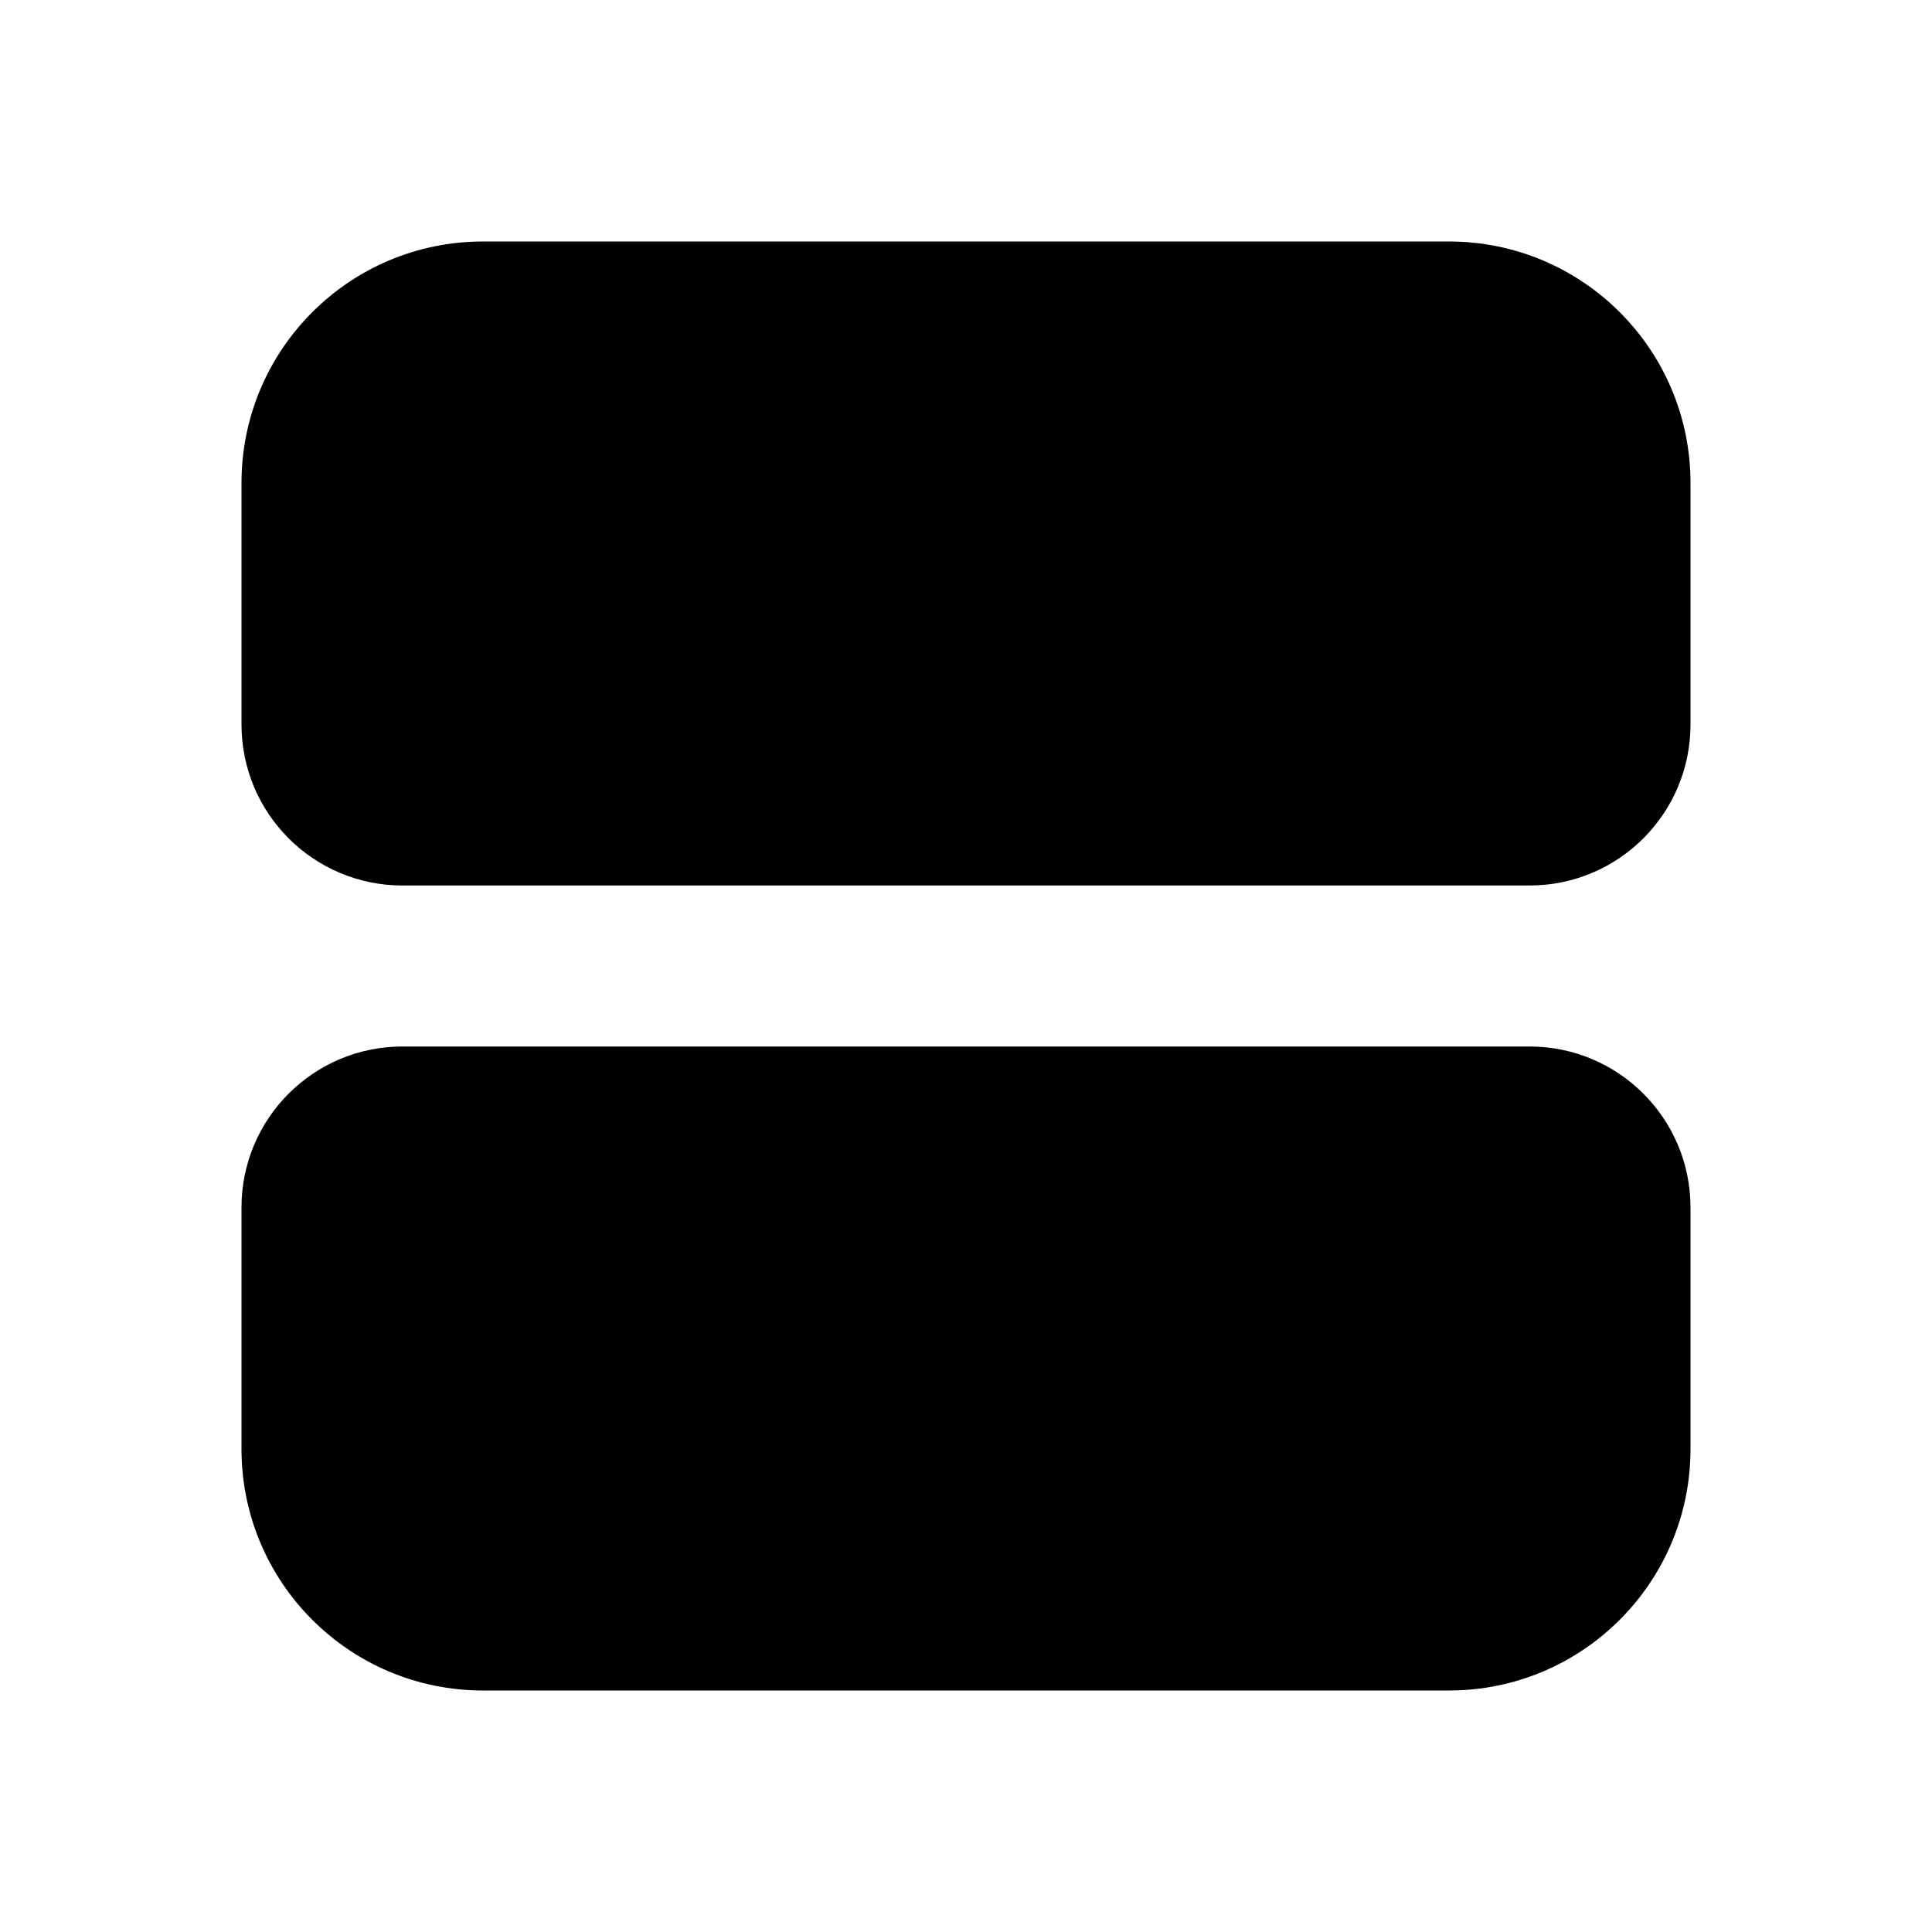 <svg width="24" height="24" viewBox="0 0 24 24"  xmlns="http://www.w3.org/2000/svg">
<path fill-rule="evenodd" clip-rule="evenodd" d="M6 3C4.343 3 3 4.343 3 6V9C3 10.105 3.895 11 5 11H19C20.105 11 21 10.105 21 9V6C21 4.343 19.657 3 18 3H6ZM5 13C3.895 13 3 13.895 3 15V18C3 19.657 4.343 21 6 21H18C19.657 21 21 19.657 21 18V15C21 13.895 20.105 13 19 13H5Z" fill="currentColor"/>
</svg>
